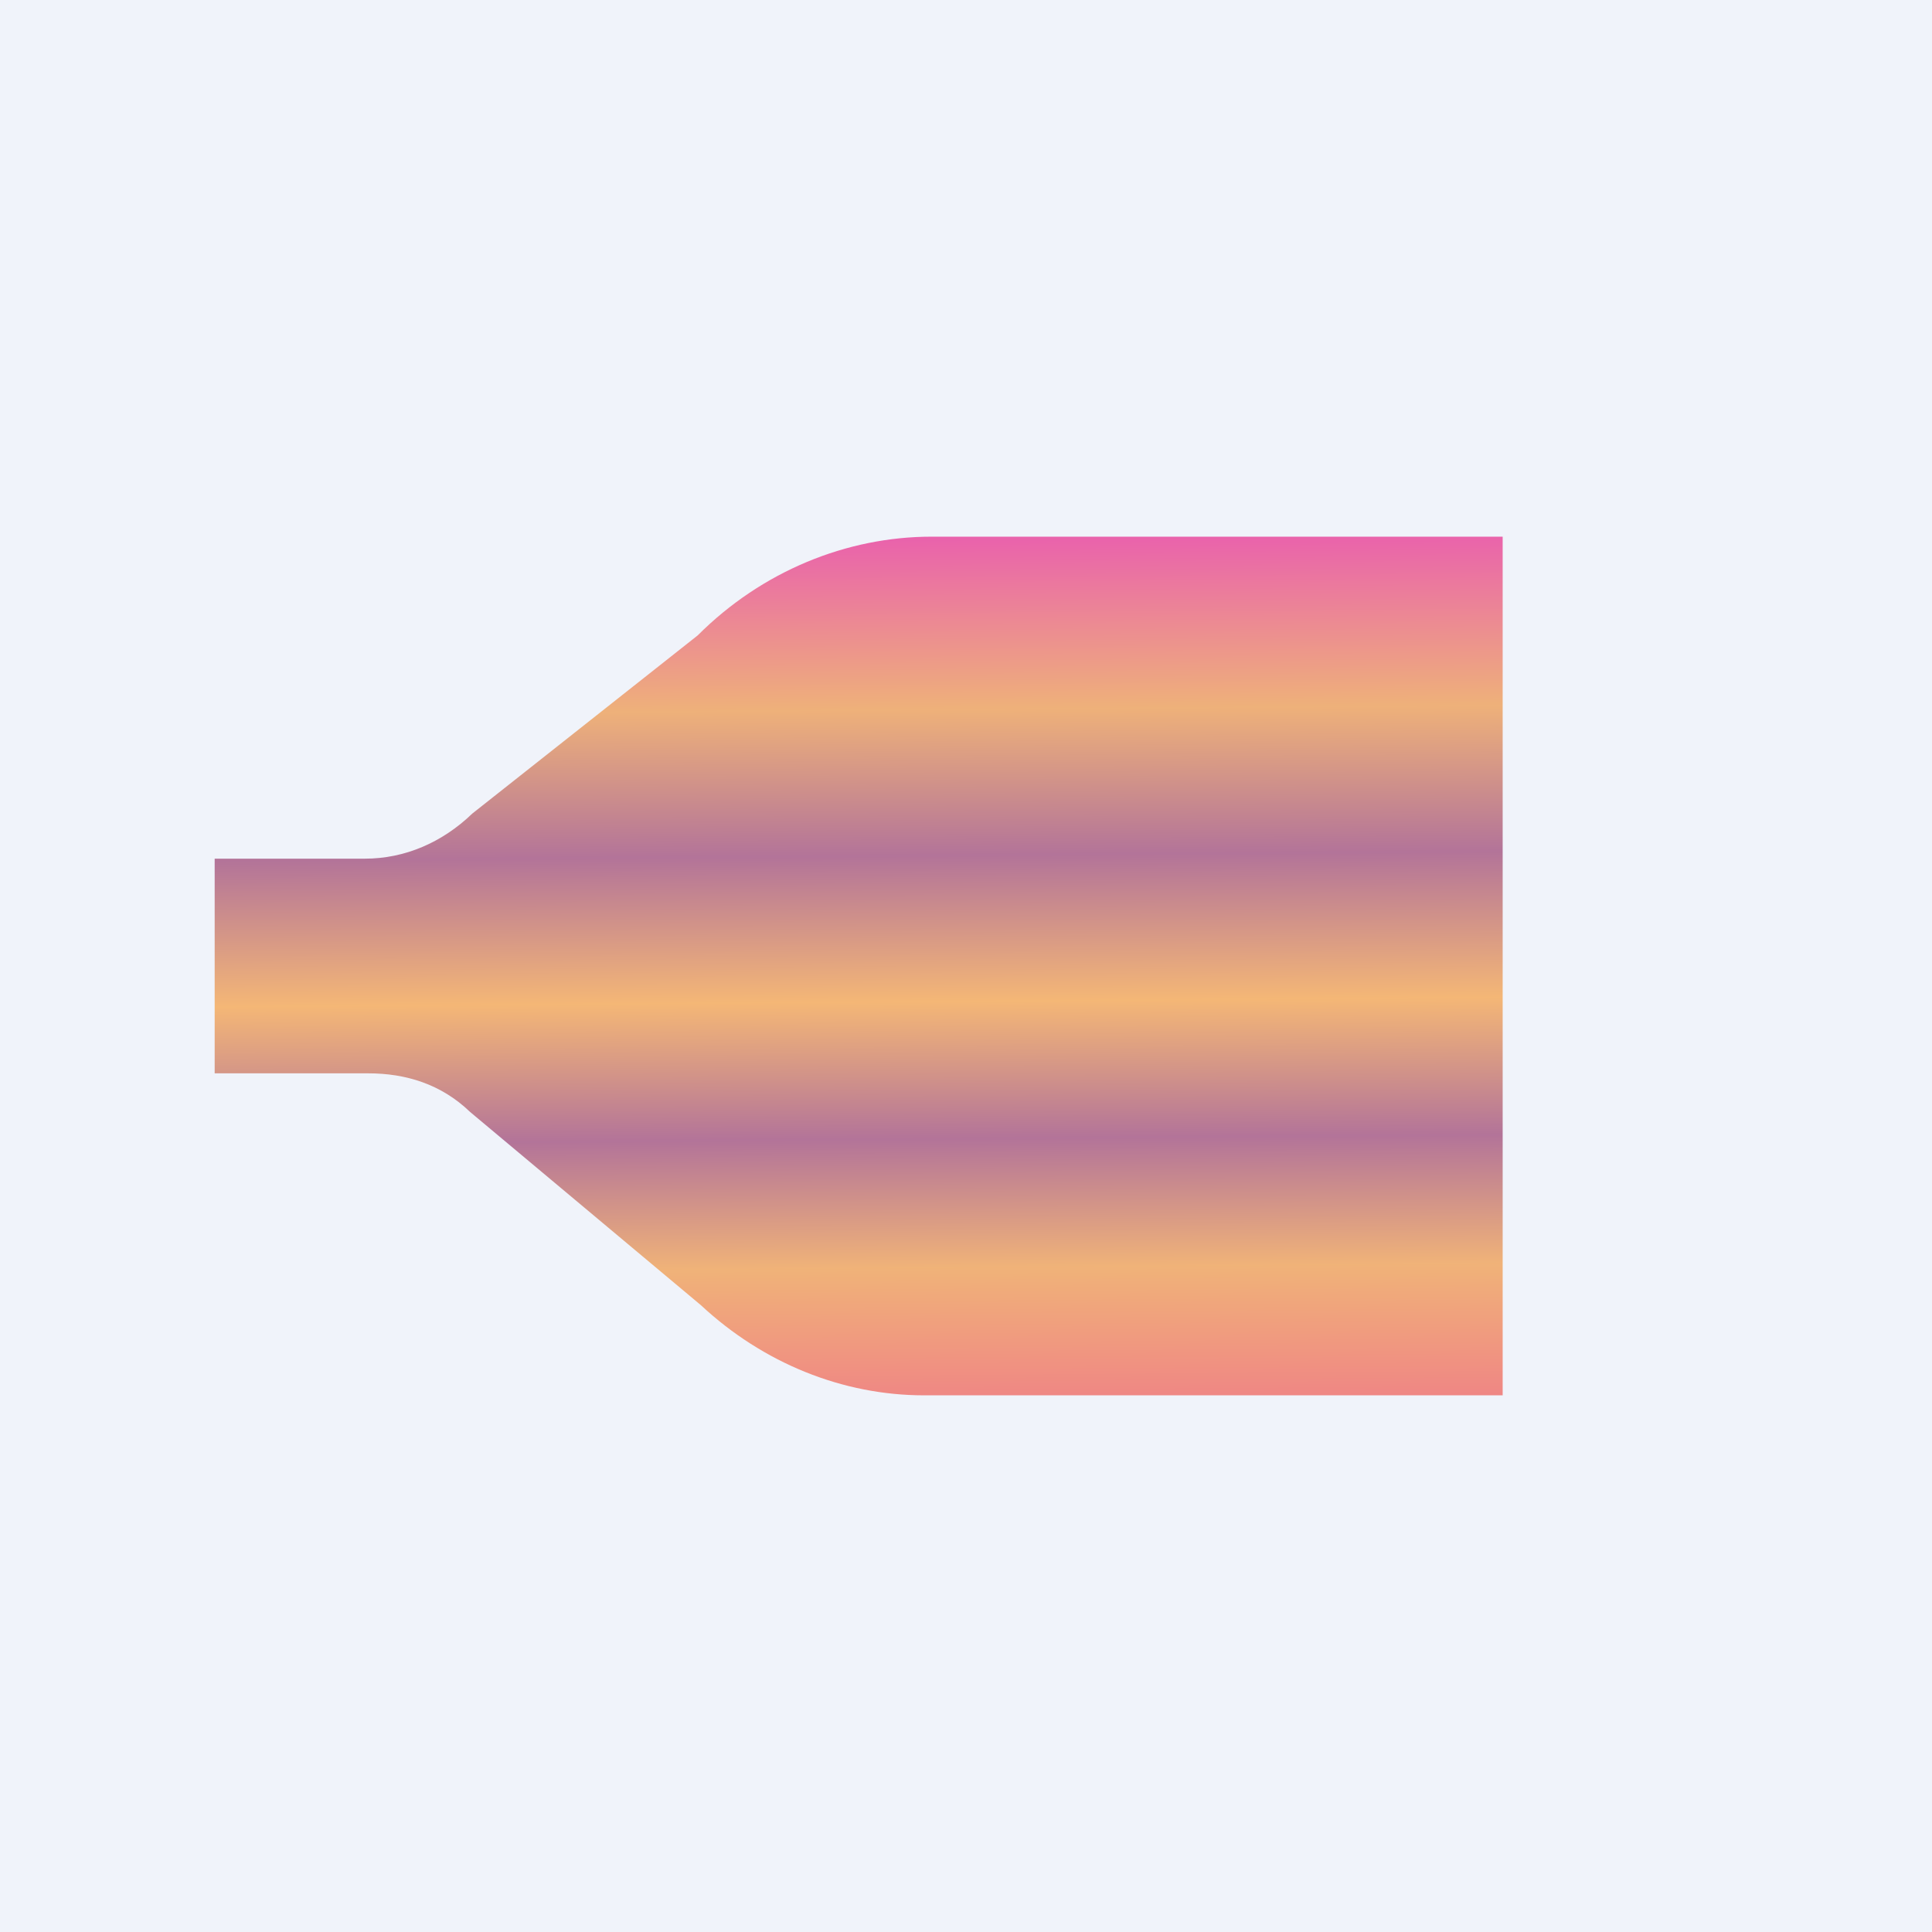 <!-- by TradingView --><svg width="18" height="18" viewBox="0 0 18 18" xmlns="http://www.w3.org/2000/svg"><path fill="#F0F3FA" d="M0 0h18v18H0z"/><path d="M8.67 5H14v8H8.61c-.76 0-1.5-.3-2.08-.84l-2.15-1.8c-.27-.26-.6-.36-.95-.36H2V8h1.4c.37 0 .72-.15 1-.42l2.1-1.66C7.1 5.32 7.89 5 8.68 5Z" fill="url(#a)" fill-opacity=".6"/><defs><linearGradient id="a" x1="10.11" y1="5" x2="10.17" y2="13" gradientUnits="userSpaceOnUse"><stop stop-color="#E50278"/><stop offset=".2" stop-color="#ED8524"/><stop offset=".37" stop-color="#8A1F58"/><stop offset=".54" stop-color="#F78F1E"/><stop offset=".7" stop-color="#8A1F58"/><stop offset=".85" stop-color="#F08822"/><stop offset="1" stop-color="#EF4035"/></linearGradient></defs></svg>